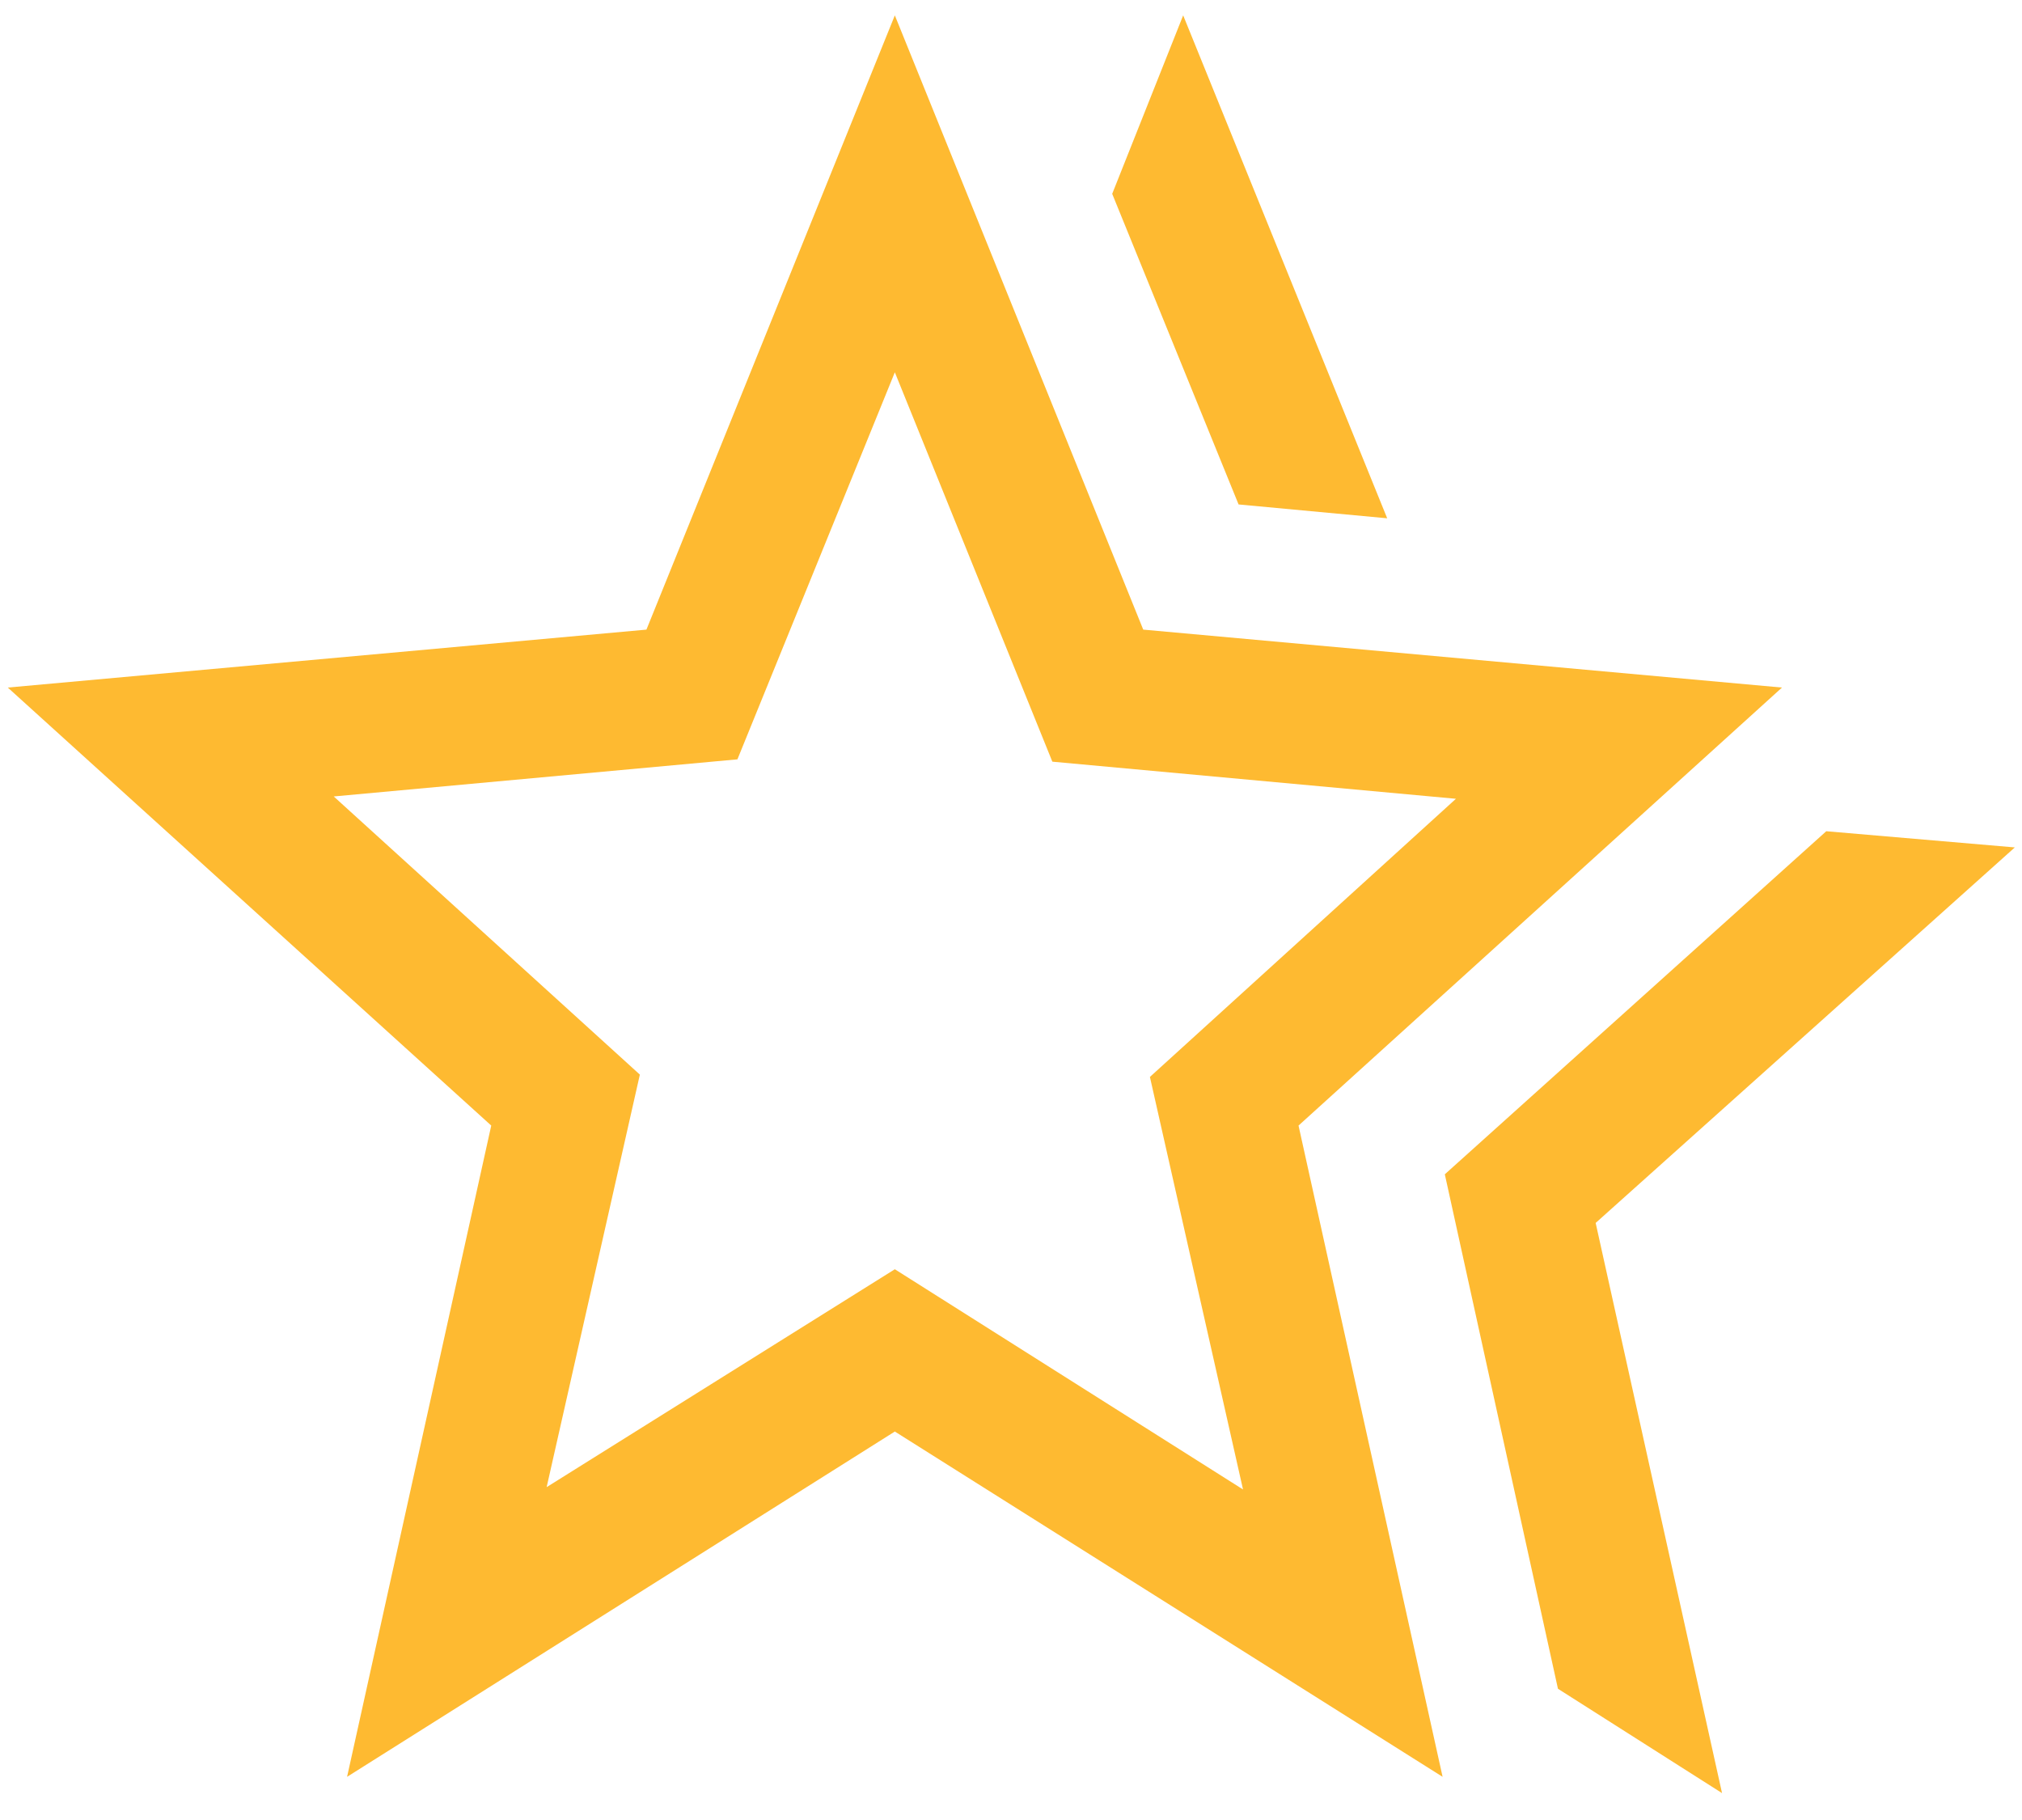 <svg width="20" height="18" viewBox="0 0 20 18" fill="none" xmlns="http://www.w3.org/2000/svg">
<path d="M14.291 11.614L18.064 8.221L19.929 8.381L15.783 12.095L17.033 17.734L15.41 16.702L14.291 11.614ZM12.251 4.989L11.001 1.917L11.703 0.152L13.721 5.126L12.251 4.989ZM5.407 14.708L8.851 12.553L12.295 14.731L11.374 10.651L14.401 7.9L10.409 7.533L8.851 3.682L7.294 7.51L3.301 7.877L6.329 10.628L5.407 14.708ZM3.433 17.573L4.859 11.132L0.077 6.8L6.394 6.227L8.851 0.152L11.308 6.227L17.626 6.8L12.844 11.132L14.269 17.573L8.851 14.158L3.433 17.573Z" fill="#FEBA31"/>
</svg>
